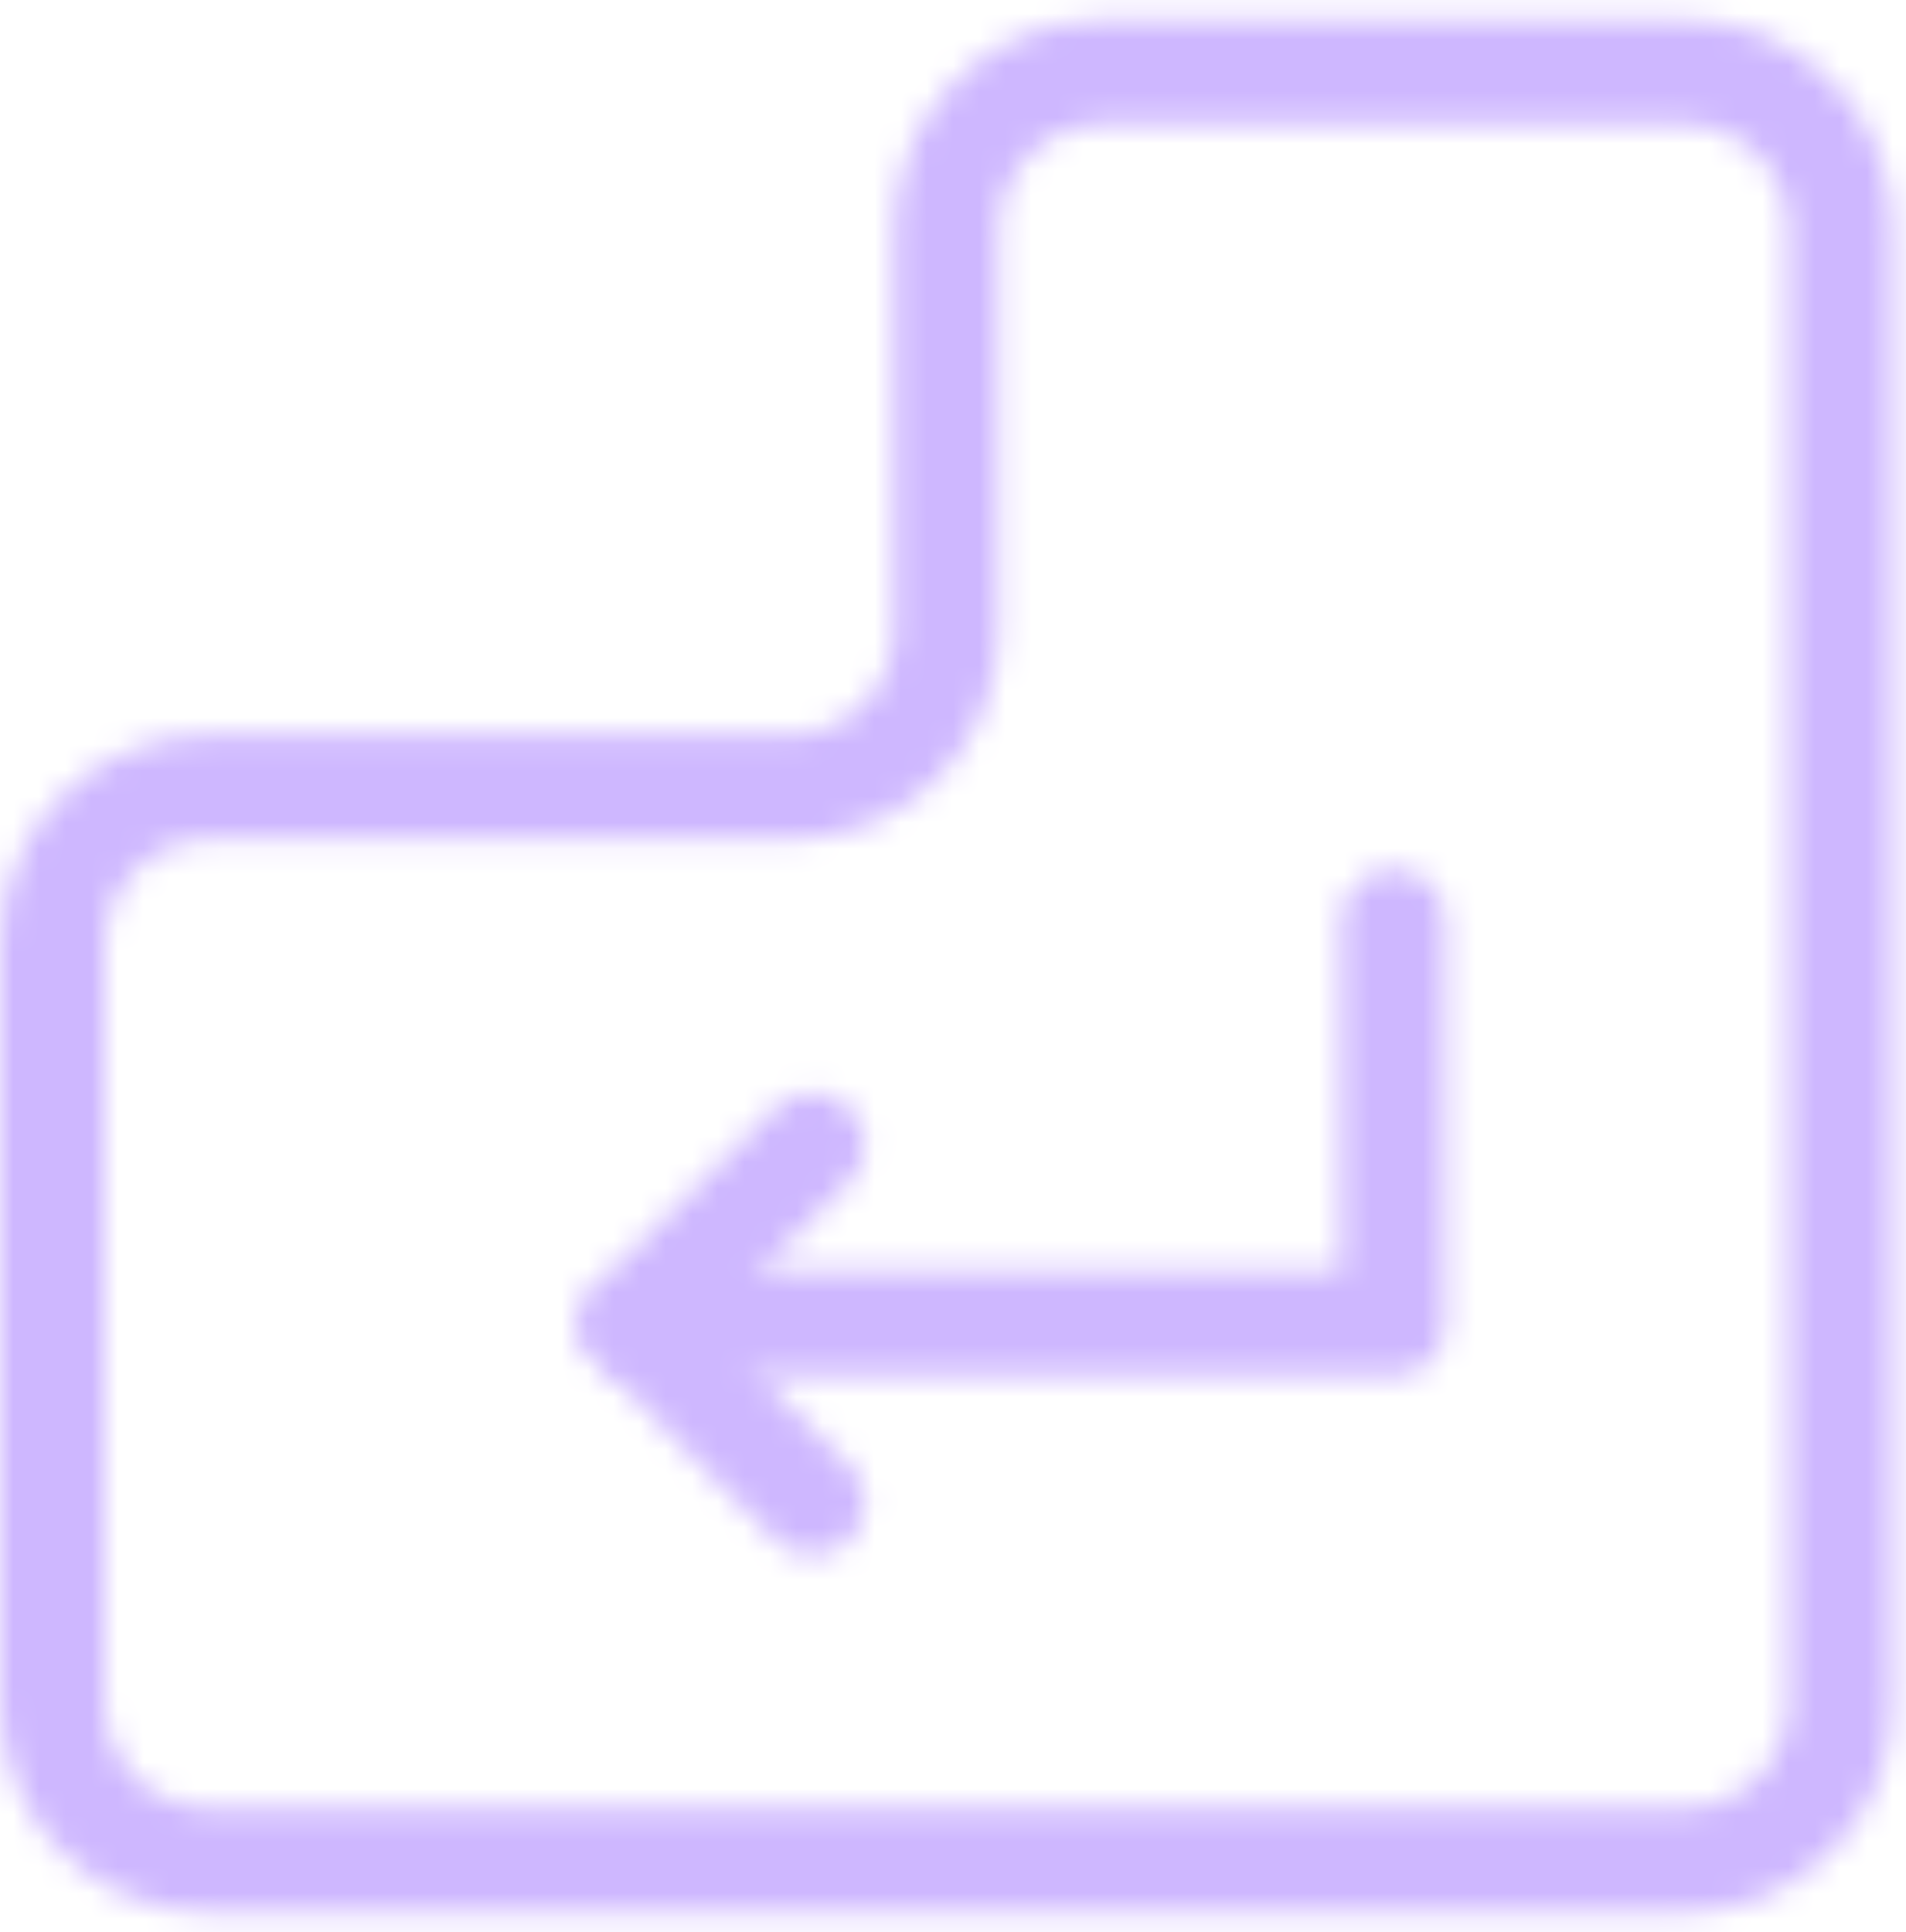 <svg width="73" height="74" viewBox="0 0 73 74" fill="none" xmlns="http://www.w3.org/2000/svg">
<mask id="mask0_19_13747" style="mask-type:luminance" maskUnits="userSpaceOnUse" x="0" y="0" width="73" height="74">
<path d="M64.5 71.25C67.814 71.25 70.5 68.564 70.5 65.25V8.75C70.5 5.436 67.814 2.75 64.5 2.75H42.25C38.936 2.75 36.25 5.436 36.25 8.75V24.15C36.25 27.464 33.564 30.15 30.25 30.15H8C4.686 30.15 2 32.836 2 36.15V65.25C2 68.564 4.686 71.25 8 71.25H64.5Z" stroke="white" stroke-width="4" stroke-linecap="round" stroke-linejoin="round"/>
<path d="M31.113 43.85L24.262 50.7L31.113 57.55" stroke="white" stroke-width="4" stroke-linecap="round" stroke-linejoin="round"/>
<path d="M53.375 35.288V50.7H24.262" stroke="white" stroke-width="4" stroke-linecap="round" stroke-linejoin="round"/>
</mask>
<g mask="url(#mask0_19_13747)">
<path d="M-4.85 -4.1H77.35V78.1H-4.85V-4.1Z" fill="#CEB7FF"/>
</g>
</svg>
